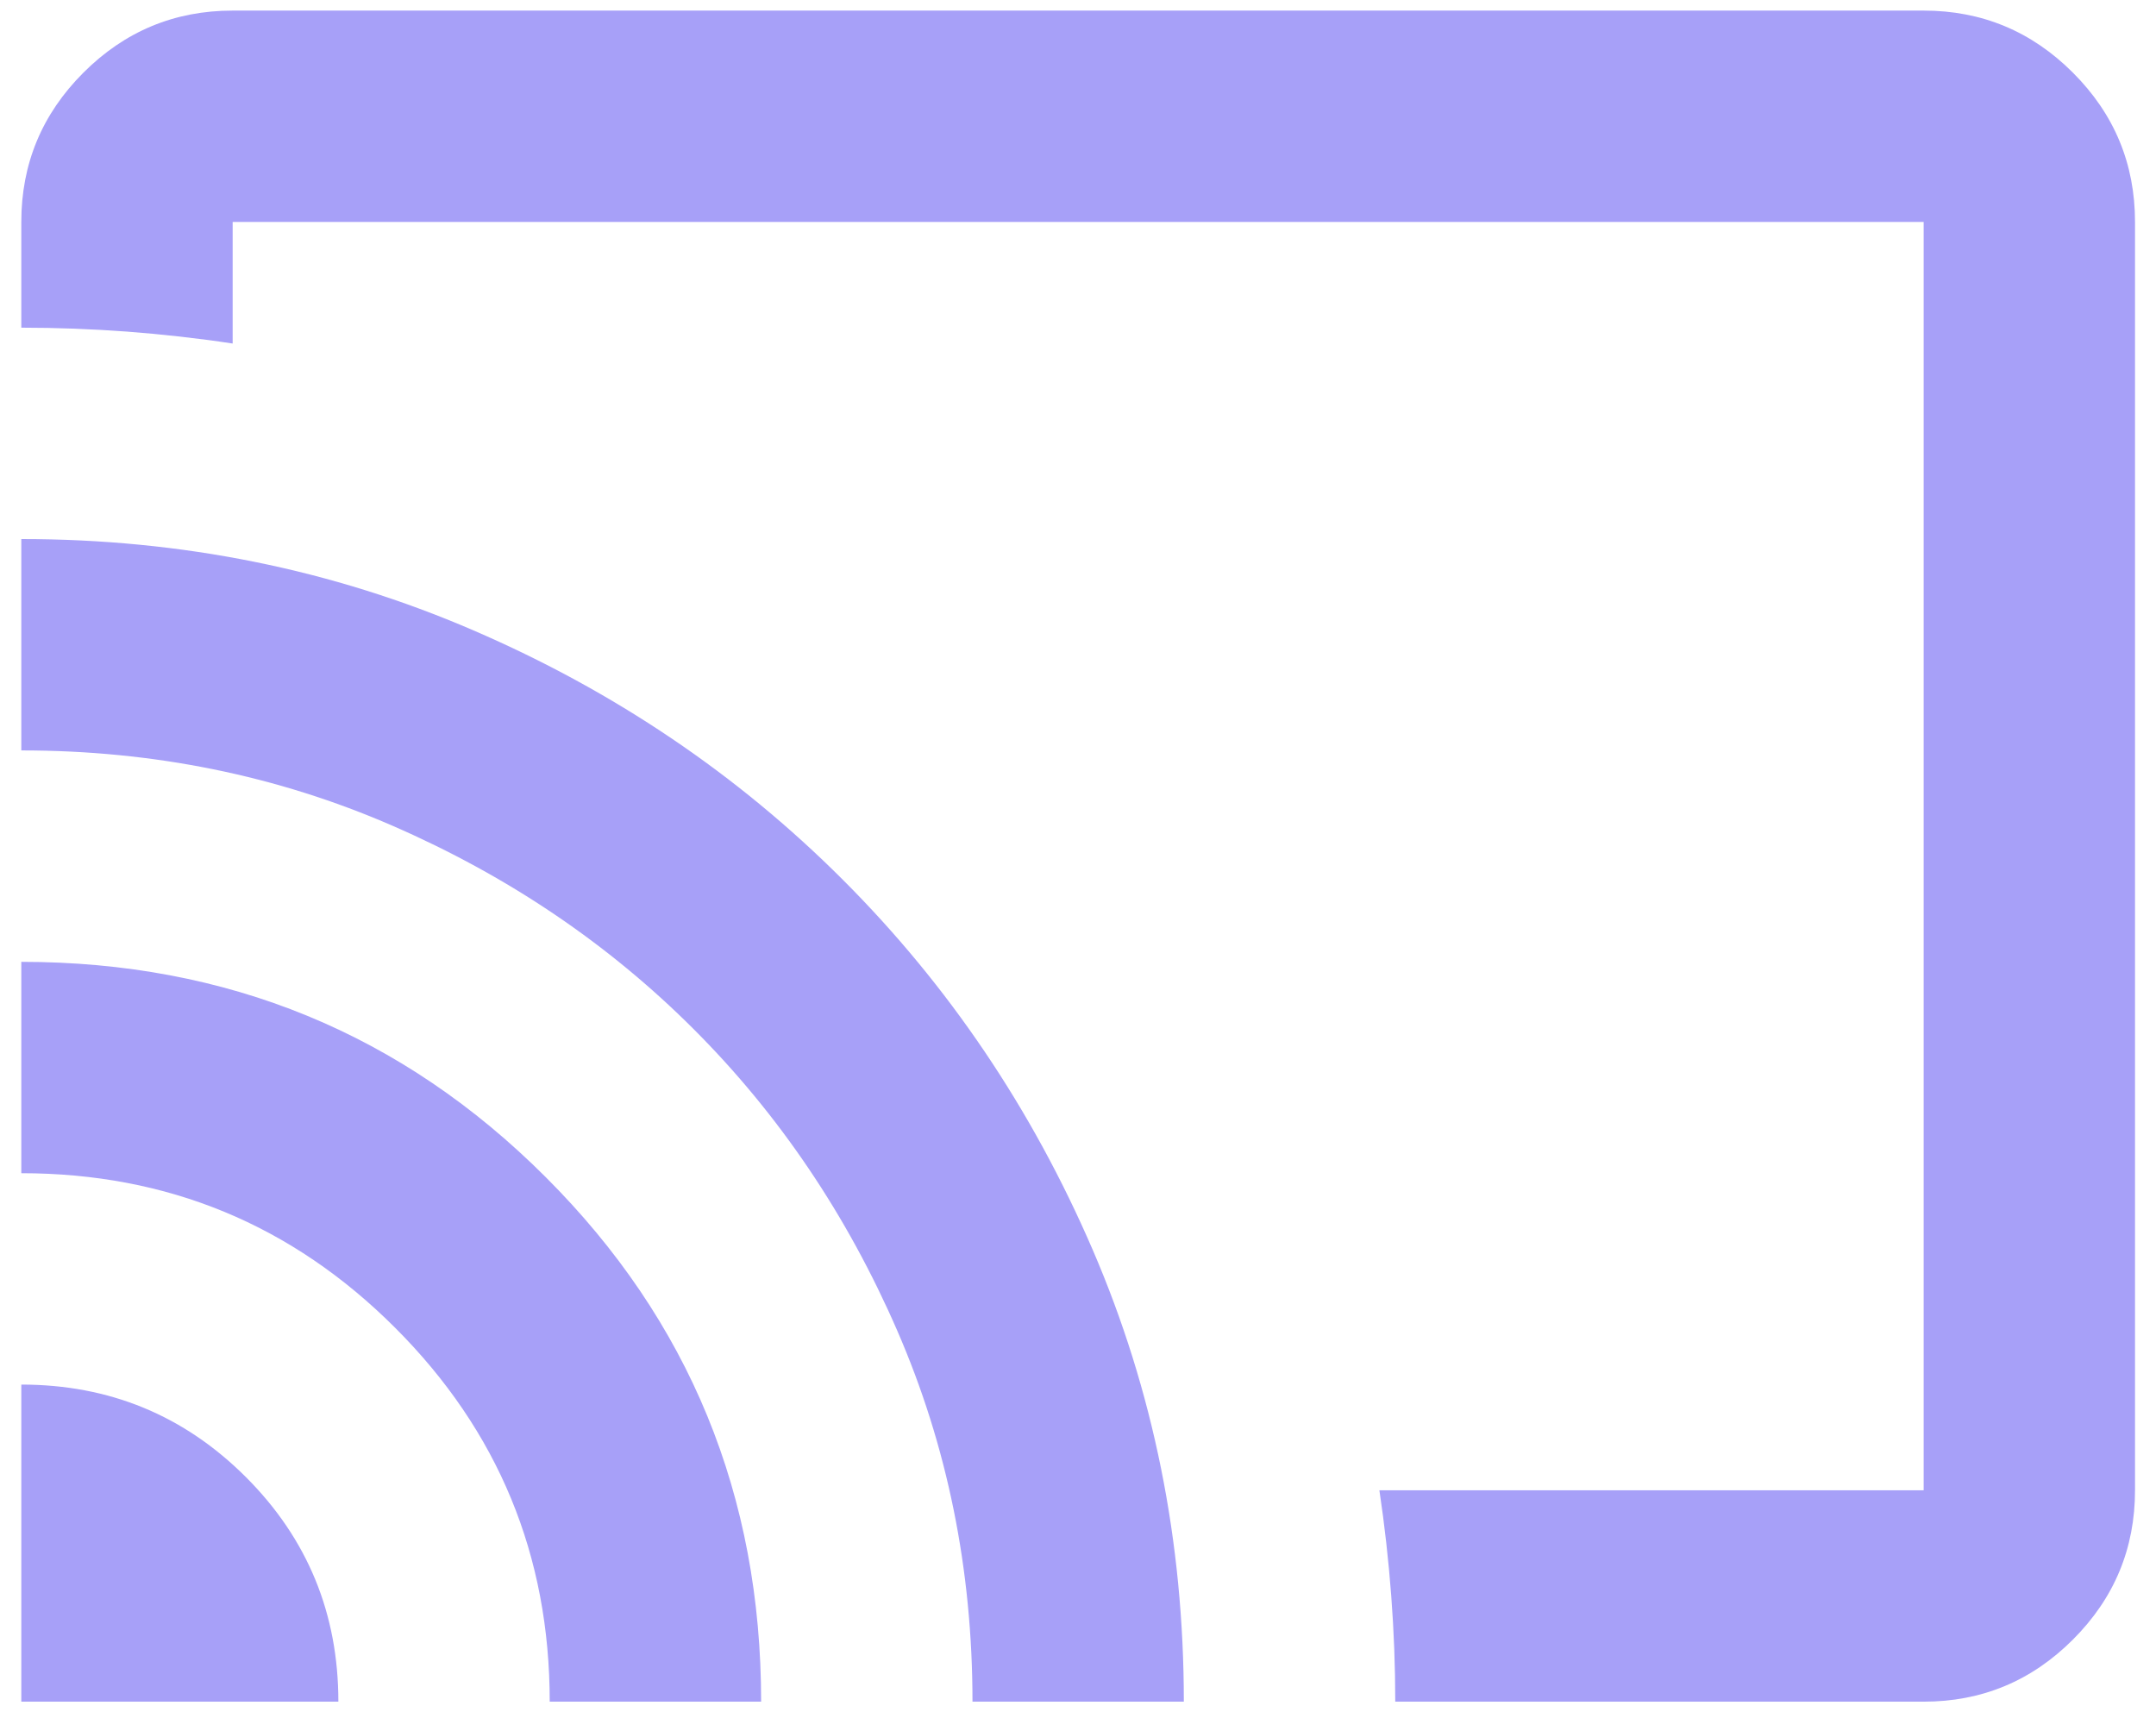 <svg width="34" height="27" viewBox="0 0 34 27" fill="none" xmlns="http://www.w3.org/2000/svg">
<path d="M30.336 26.833H22.003C22.003 26.278 21.982 25.722 21.94 25.167C21.898 24.611 21.836 24.056 21.753 23.5H30.336V3.5H3.669V5.417C3.114 5.333 2.558 5.271 2.003 5.229C1.447 5.188 0.891 5.167 0.336 5.167V3.5C0.336 2.583 0.662 1.799 1.315 1.146C1.968 0.493 2.753 0.167 3.669 0.167H30.336C31.253 0.167 32.037 0.493 32.69 1.146C33.343 1.799 33.669 2.583 33.669 3.5V23.5C33.669 24.417 33.343 25.201 32.69 25.854C32.037 26.507 31.253 26.833 30.336 26.833ZM0.336 26.833V21.833C1.725 21.833 2.905 22.32 3.878 23.292C4.85 24.264 5.336 25.445 5.336 26.833H0.336ZM8.669 26.833C8.669 24.528 7.857 22.563 6.232 20.938C4.607 19.313 2.641 18.5 0.336 18.5V15.167C3.586 15.167 6.343 16.299 8.607 18.563C10.871 20.826 12.003 23.583 12.003 26.833H8.669ZM15.336 26.833C15.336 24.75 14.94 22.799 14.148 20.979C13.357 19.16 12.287 17.576 10.94 16.229C9.593 14.882 8.01 13.813 6.19 13.021C4.371 12.229 2.419 11.833 0.336 11.833V8.5C2.864 8.5 5.239 8.979 7.461 9.938C9.683 10.896 11.628 12.208 13.294 13.875C14.961 15.542 16.273 17.486 17.232 19.708C18.19 21.931 18.669 24.306 18.669 26.833H15.336Z" fill="#A7A0F8"/>
</svg>
